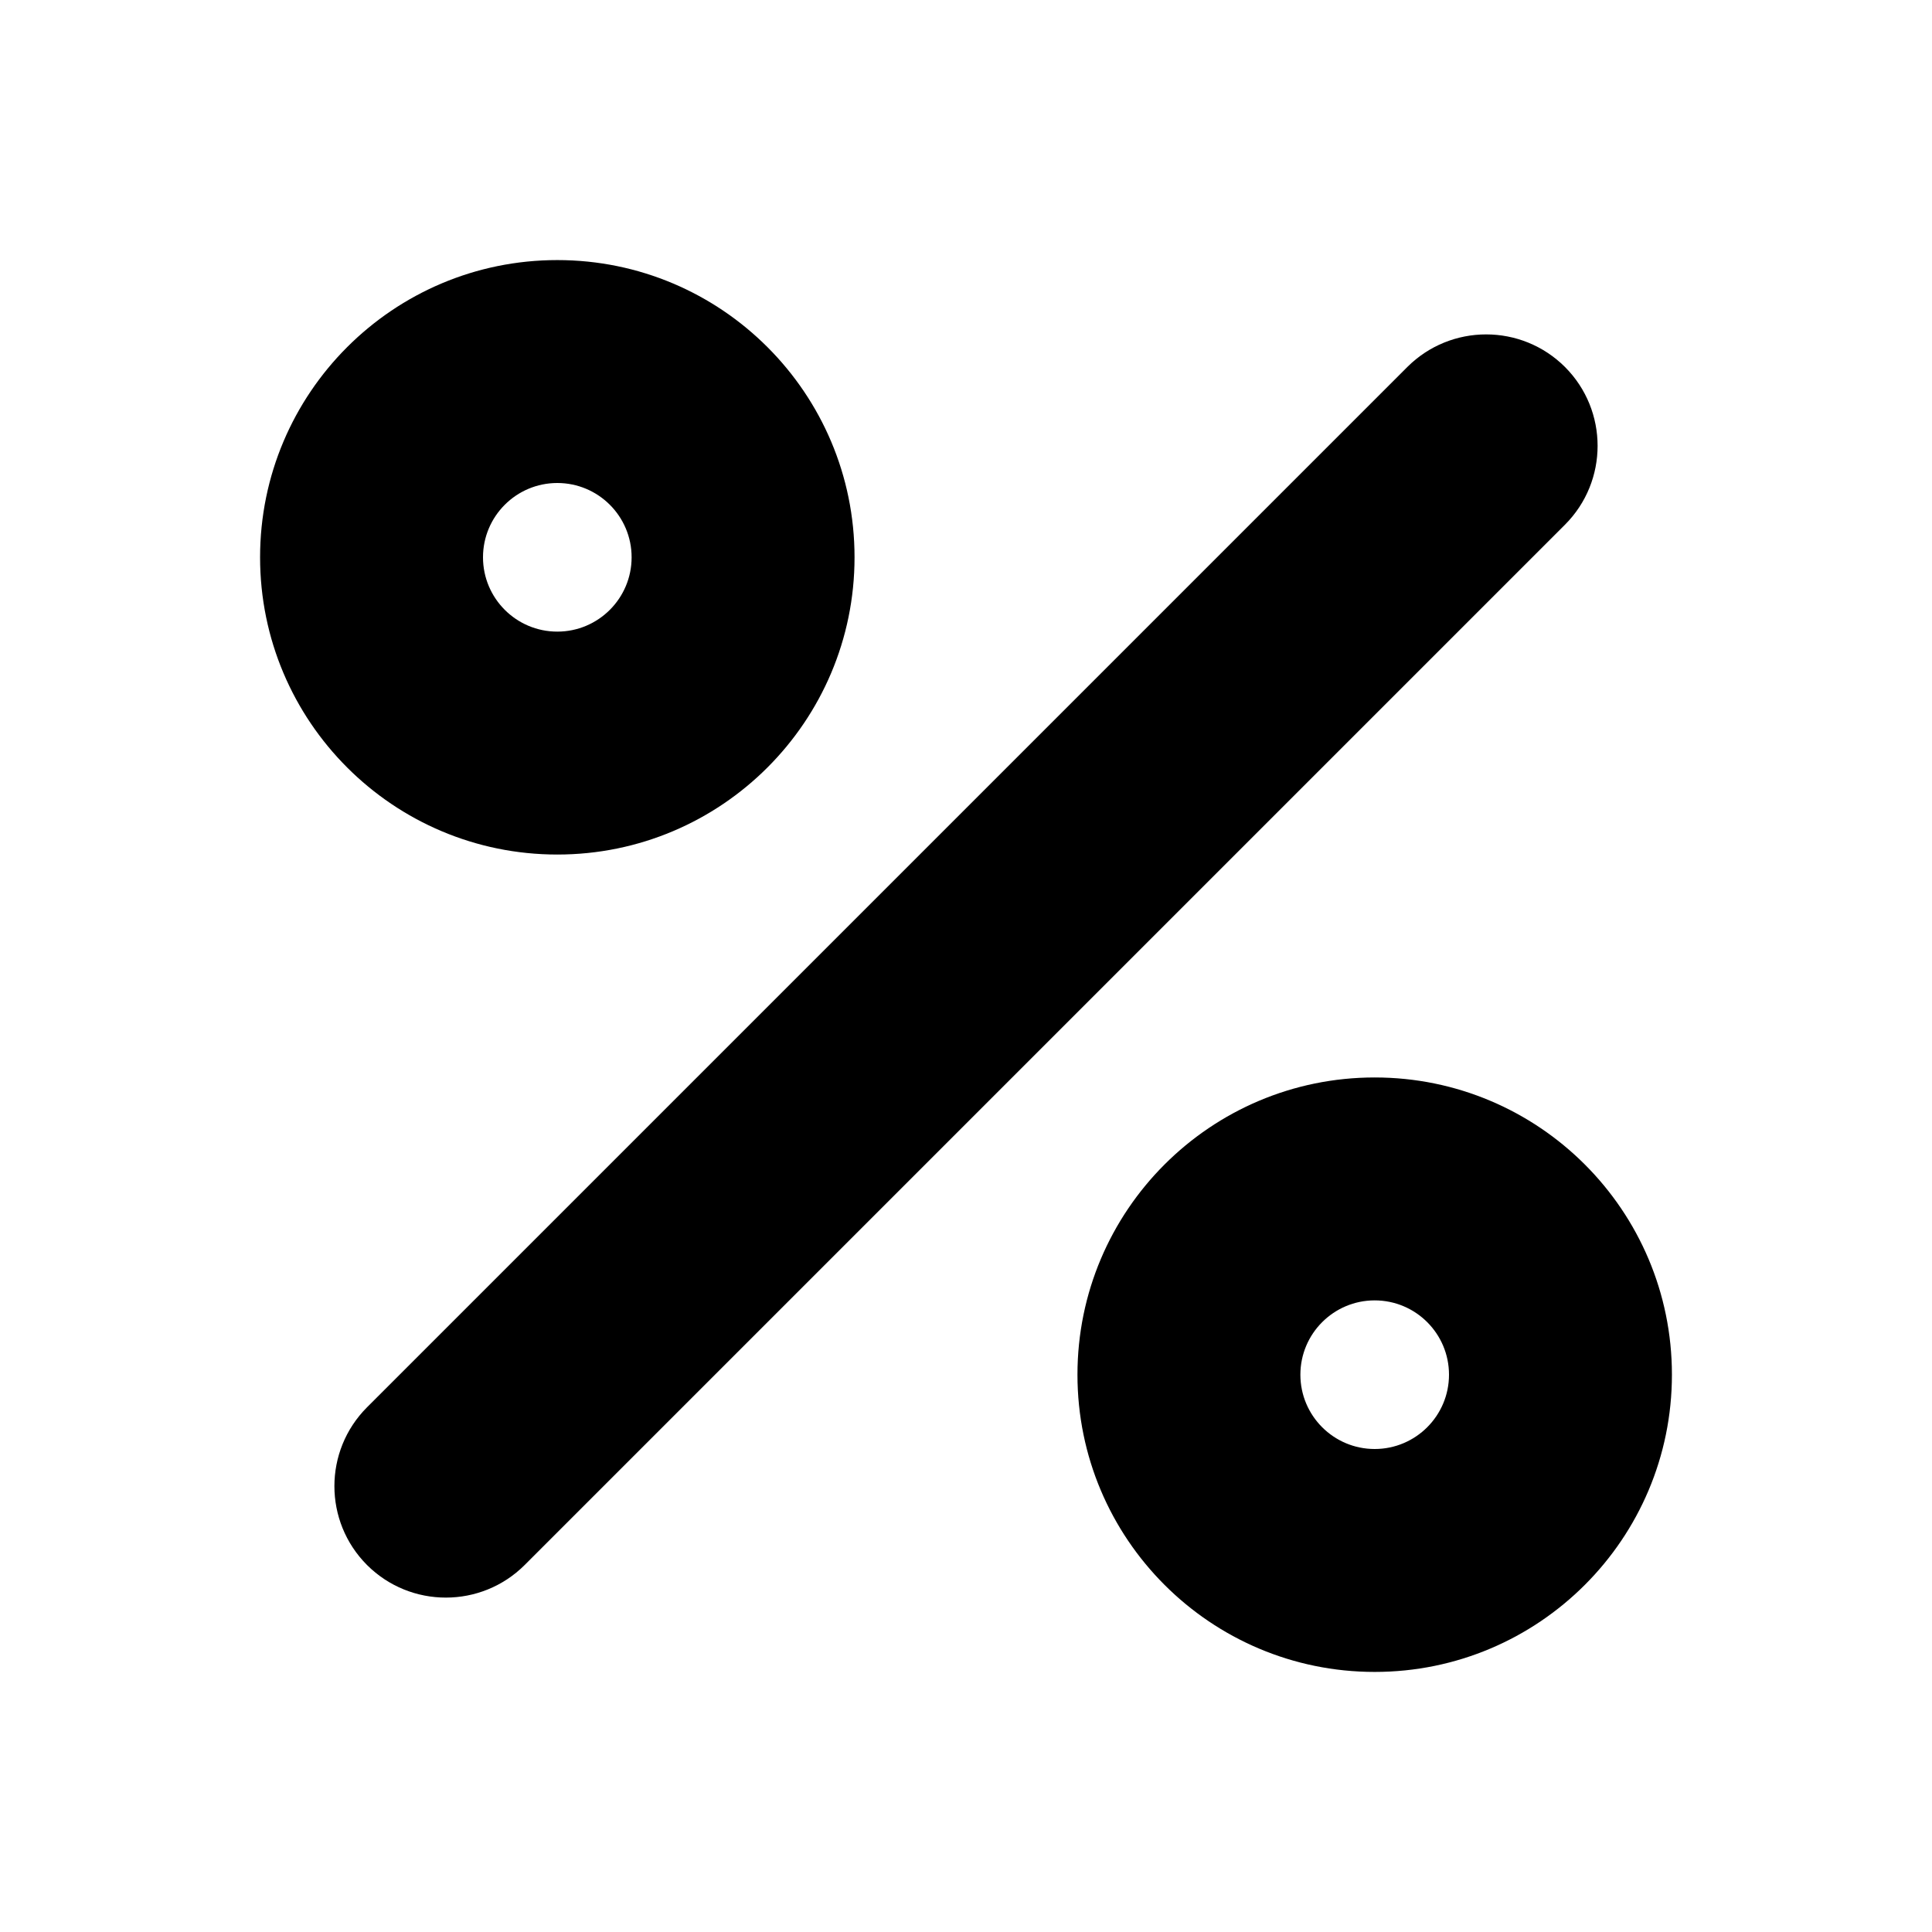 <?xml version="1.0" encoding="UTF-8"?>
<svg width="26px" height="26px" viewBox="0 0 26 26" version="1.1" xmlns="http://www.w3.org/2000/svg" xmlns:xlink="http://www.w3.org/1999/xlink">
    <!-- Generator: Sketch 51.2 (57519) - http://www.bohemiancoding.com/sketch -->
    <title>Icons/Percent</title>
    <desc>Created with Sketch.</desc>
    <path d="M18.939,4.939 C19.525,4.354 20.475,4.354 21.061,4.939 C21.646,5.525 21.646,6.475 21.061,7.061 L7.061,21.061 C6.475,21.646 5.525,21.646 4.939,21.061 C4.354,20.475 4.354,19.525 4.939,18.939 L18.939,4.939 Z M7.5,11.5 C5.291,11.5 3.5,9.709 3.5,7.5 C3.5,5.291 5.291,3.5 7.5,3.5 C9.709,3.5 11.5,5.291 11.5,7.5 C11.5,9.709 9.709,11.5 7.5,11.5 Z M7.5,8.5 C8.052,8.5 8.5,8.052 8.5,7.5 C8.5,6.948 8.052,6.5 7.5,6.5 C6.948,6.5 6.5,6.948 6.5,7.5 C6.5,8.052 6.948,8.5 7.5,8.5 Z M18.5,22.5 C16.291,22.5 14.5,20.709 14.5,18.5 C14.5,16.291 16.291,14.5 18.5,14.5 C20.709,14.5 22.5,16.291 22.5,18.5 C22.5,20.709 20.709,22.5 18.5,22.5 Z M18.5,19.5 C19.052,19.5 19.5,19.052 19.5,18.5 C19.5,17.948 19.052,17.5 18.5,17.5 C17.948,17.5 17.5,17.948 17.5,18.5 C17.5,19.052 17.948,19.5 18.5,19.5 Z" id="path-1"></path>
</svg>